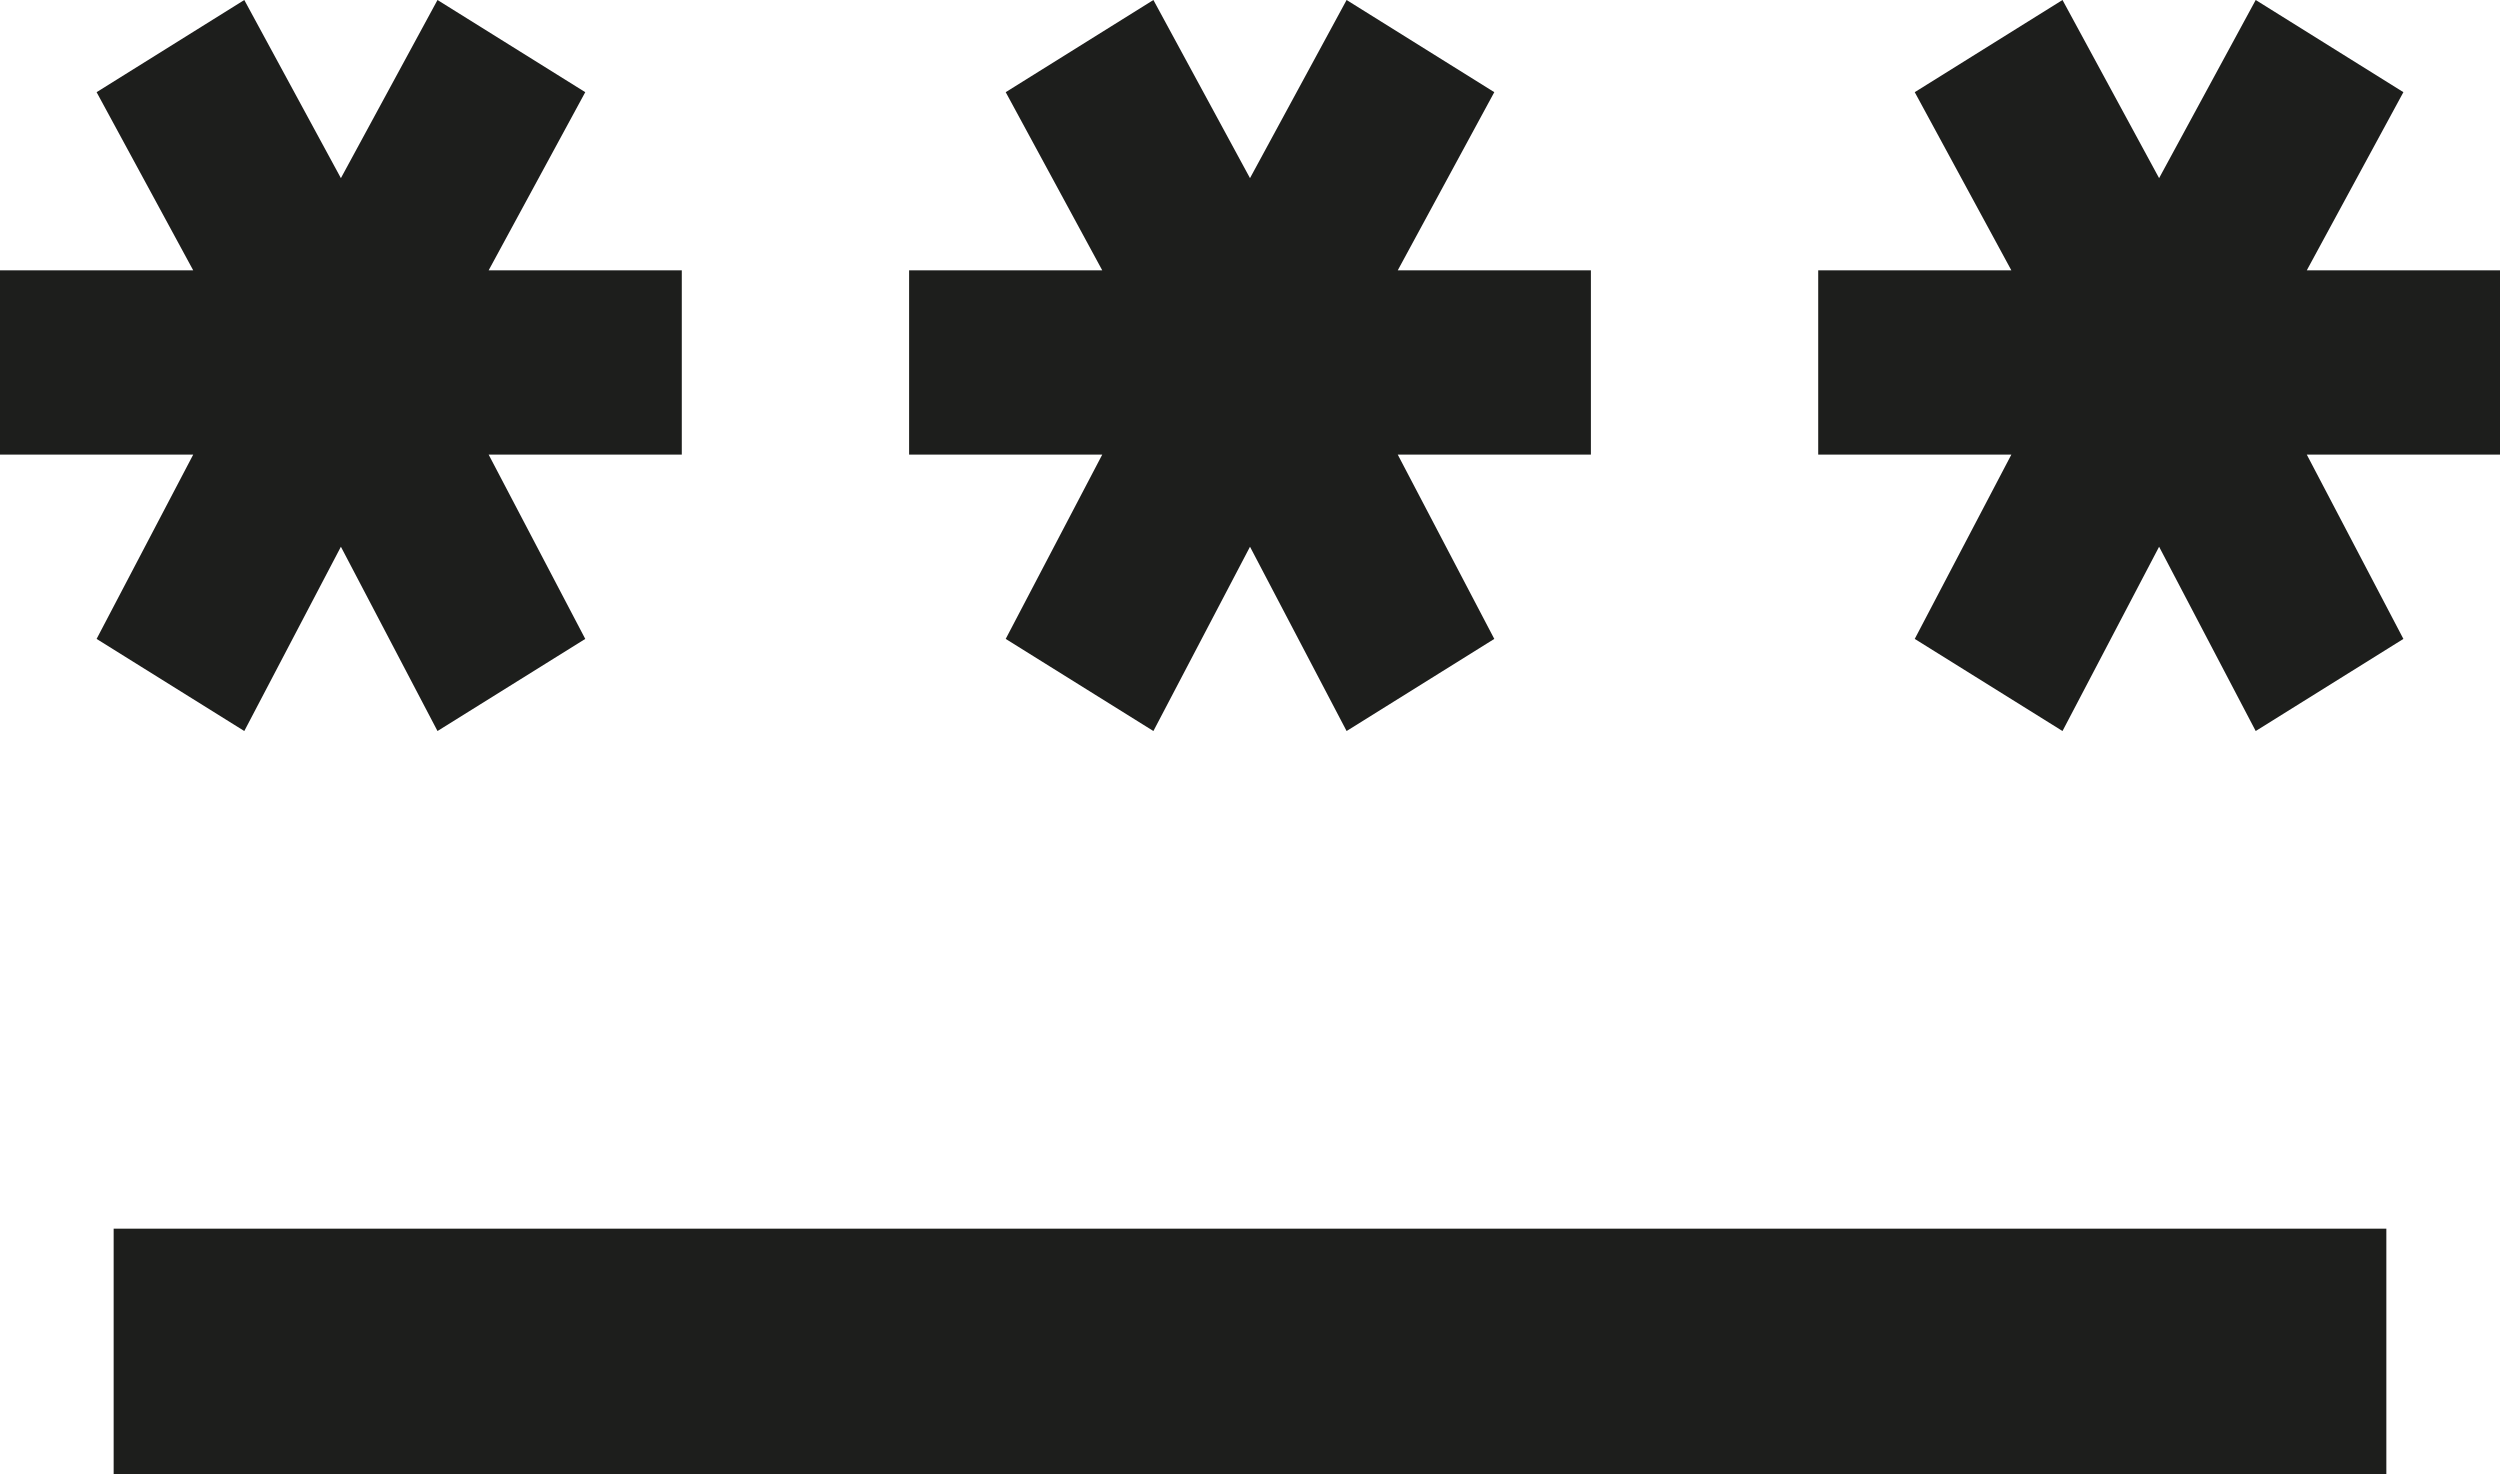 <svg width="39" height="23" viewBox="0 0 39 23" fill="none" xmlns="http://www.w3.org/2000/svg">
<path d="M1.773 23V19.167H37.227V23H1.773ZM3.811 11.404L1.507 9.967L3.014 7.092H0V4.217H3.014L1.507 1.438L3.811 0L5.318 2.779L6.825 0L9.13 1.438L7.623 4.217H10.636V7.092H7.623L9.13 9.967L6.825 11.404L5.318 8.529L3.811 11.404ZM17.993 11.404L15.689 9.967L17.195 7.092H14.182V4.217H17.195L15.689 1.438L17.993 0L19.5 2.779L21.007 0L23.311 1.438L21.805 4.217H24.818V7.092H21.805L23.311 9.967L21.007 11.404L19.5 8.529L17.993 11.404ZM32.175 11.404L29.87 9.967L31.377 7.092H28.364V4.217H31.377L29.87 1.438L32.175 0L33.682 2.779L35.189 0L37.493 1.438L35.986 4.217H39V7.092H35.986L37.493 9.967L35.189 11.404L33.682 8.529L32.175 11.404Z" fill="#1D1E1C"/>
</svg>
